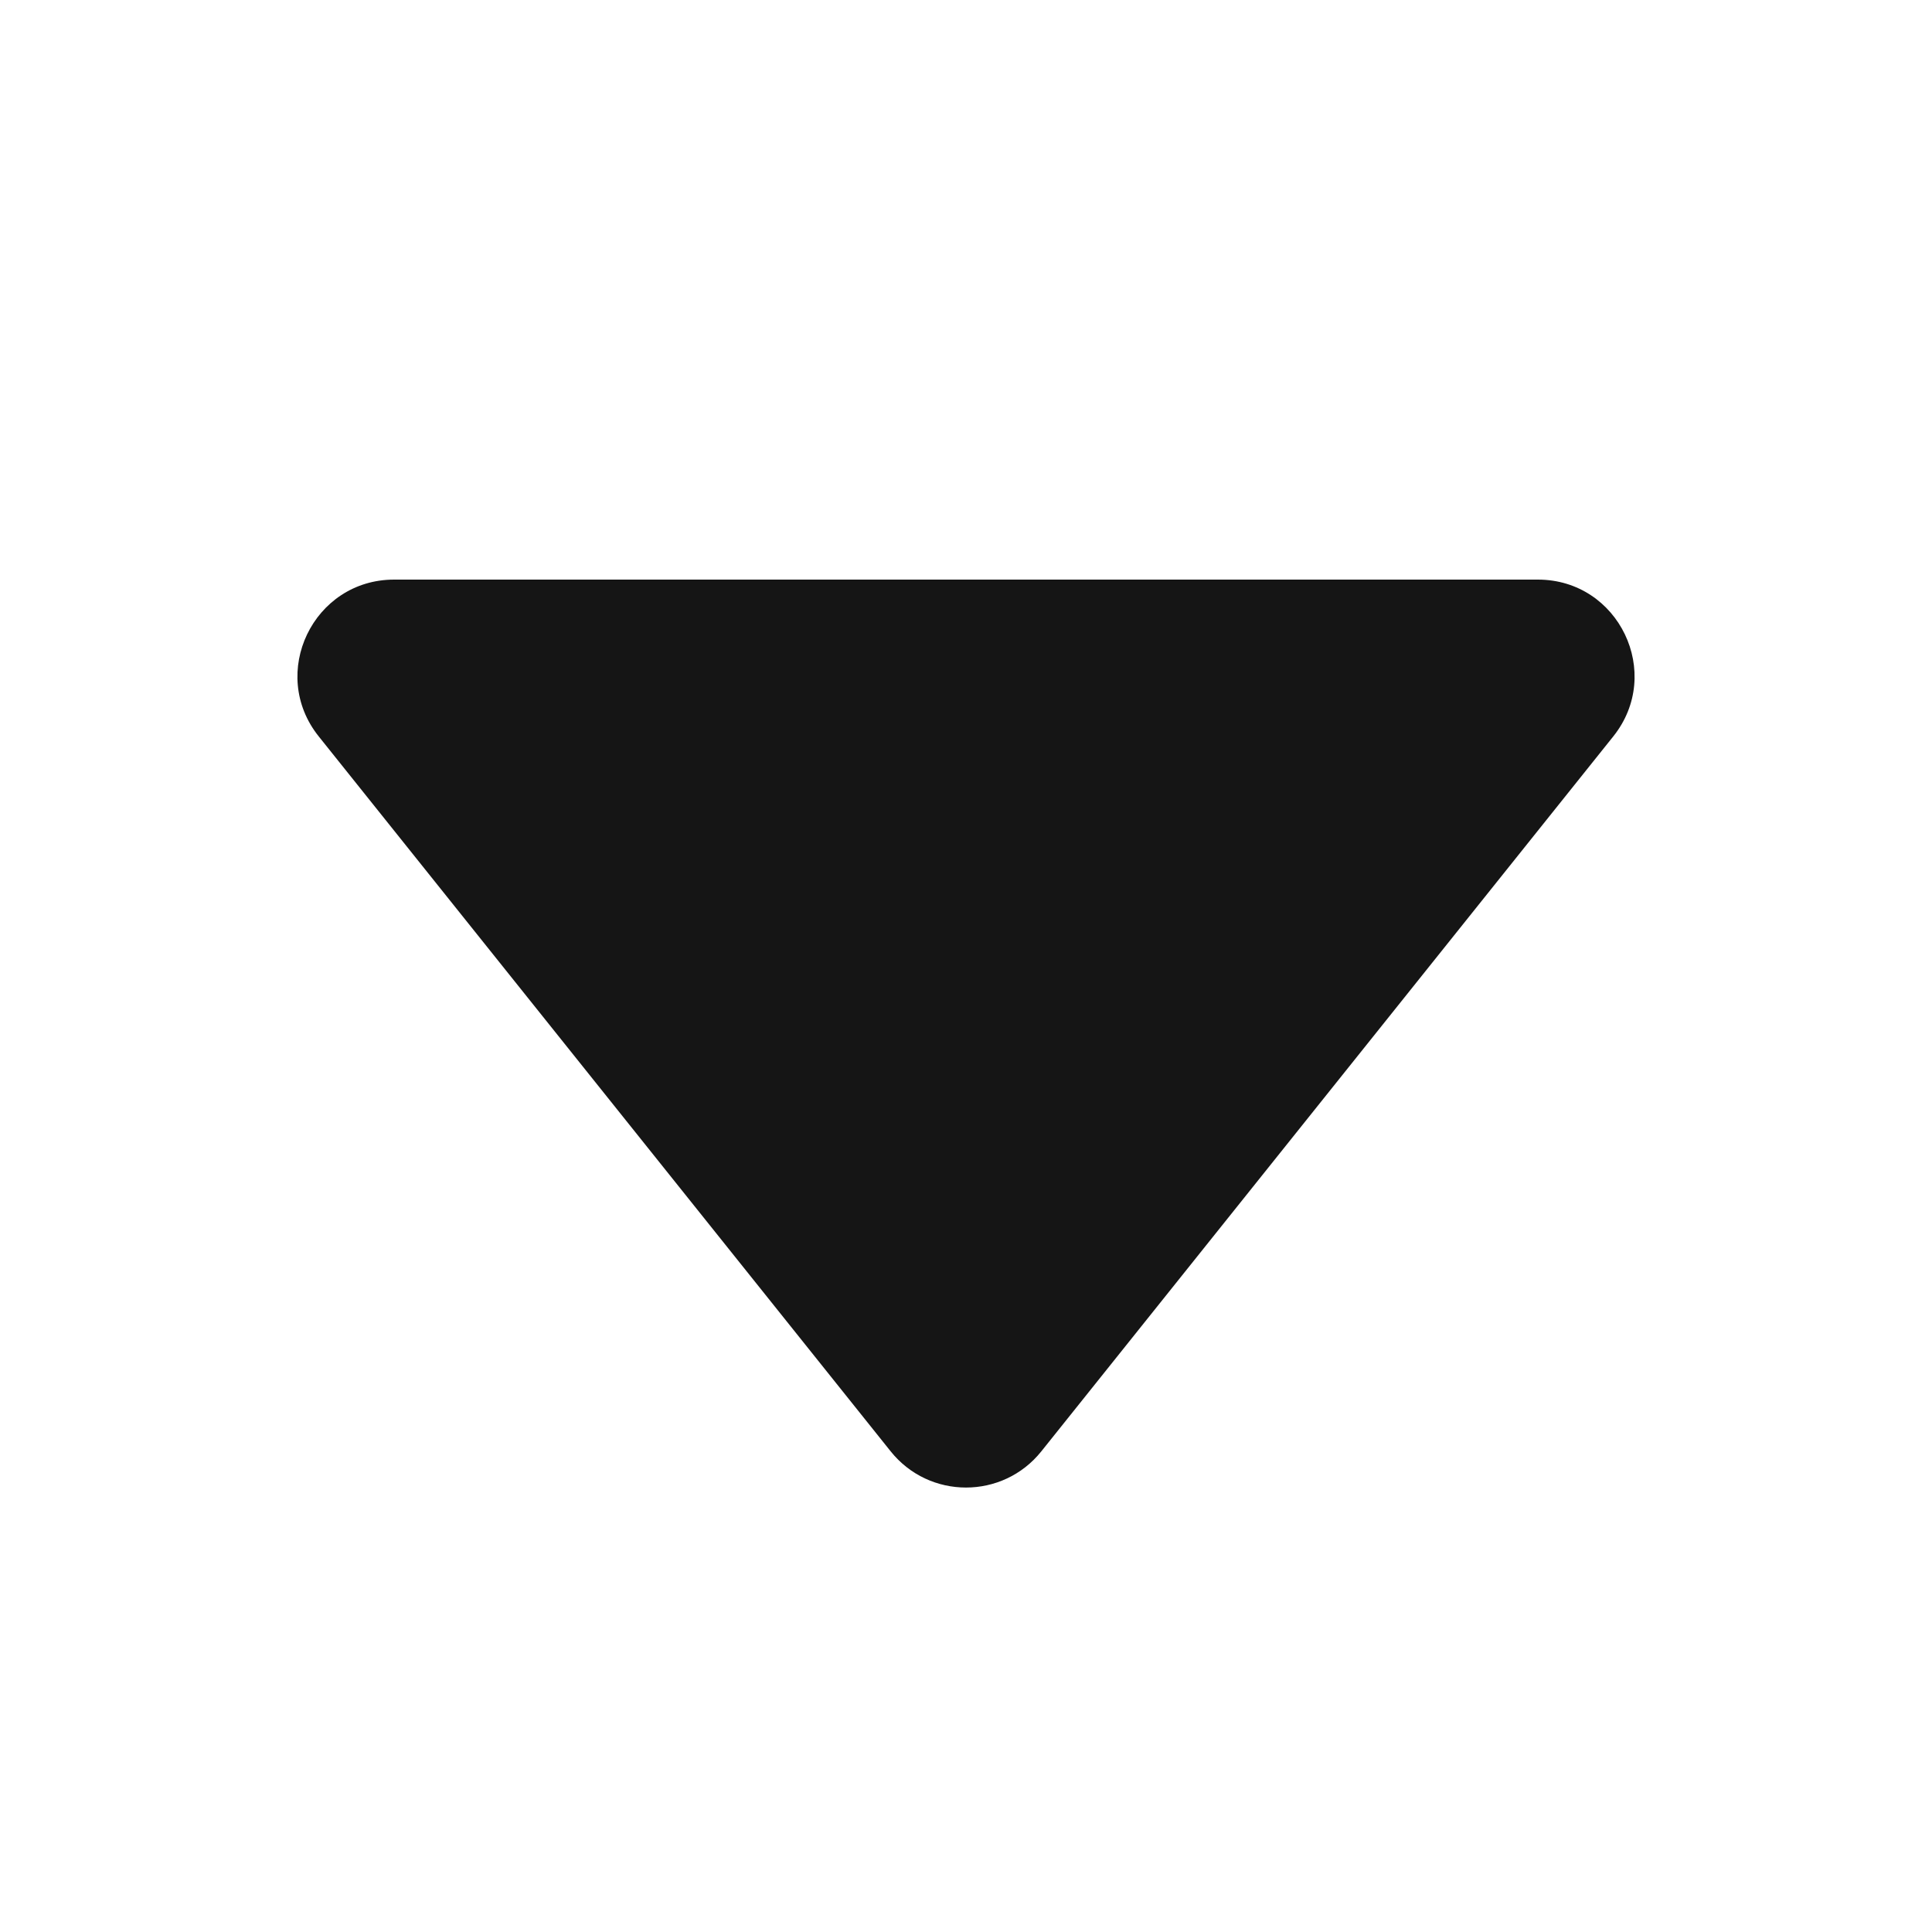 <svg width="10" height="10" viewBox="0 0 10 10" fill="none" xmlns="http://www.w3.org/2000/svg">
<path d="M4.61 7.512L1.65 3.812C1.388 3.485 1.621 3 2.04 3H7.96C8.379 3 8.612 3.485 8.35 3.812L5.39 7.512C5.19 7.762 4.81 7.762 4.61 7.512Z" fill="#151515"/>
</svg>

